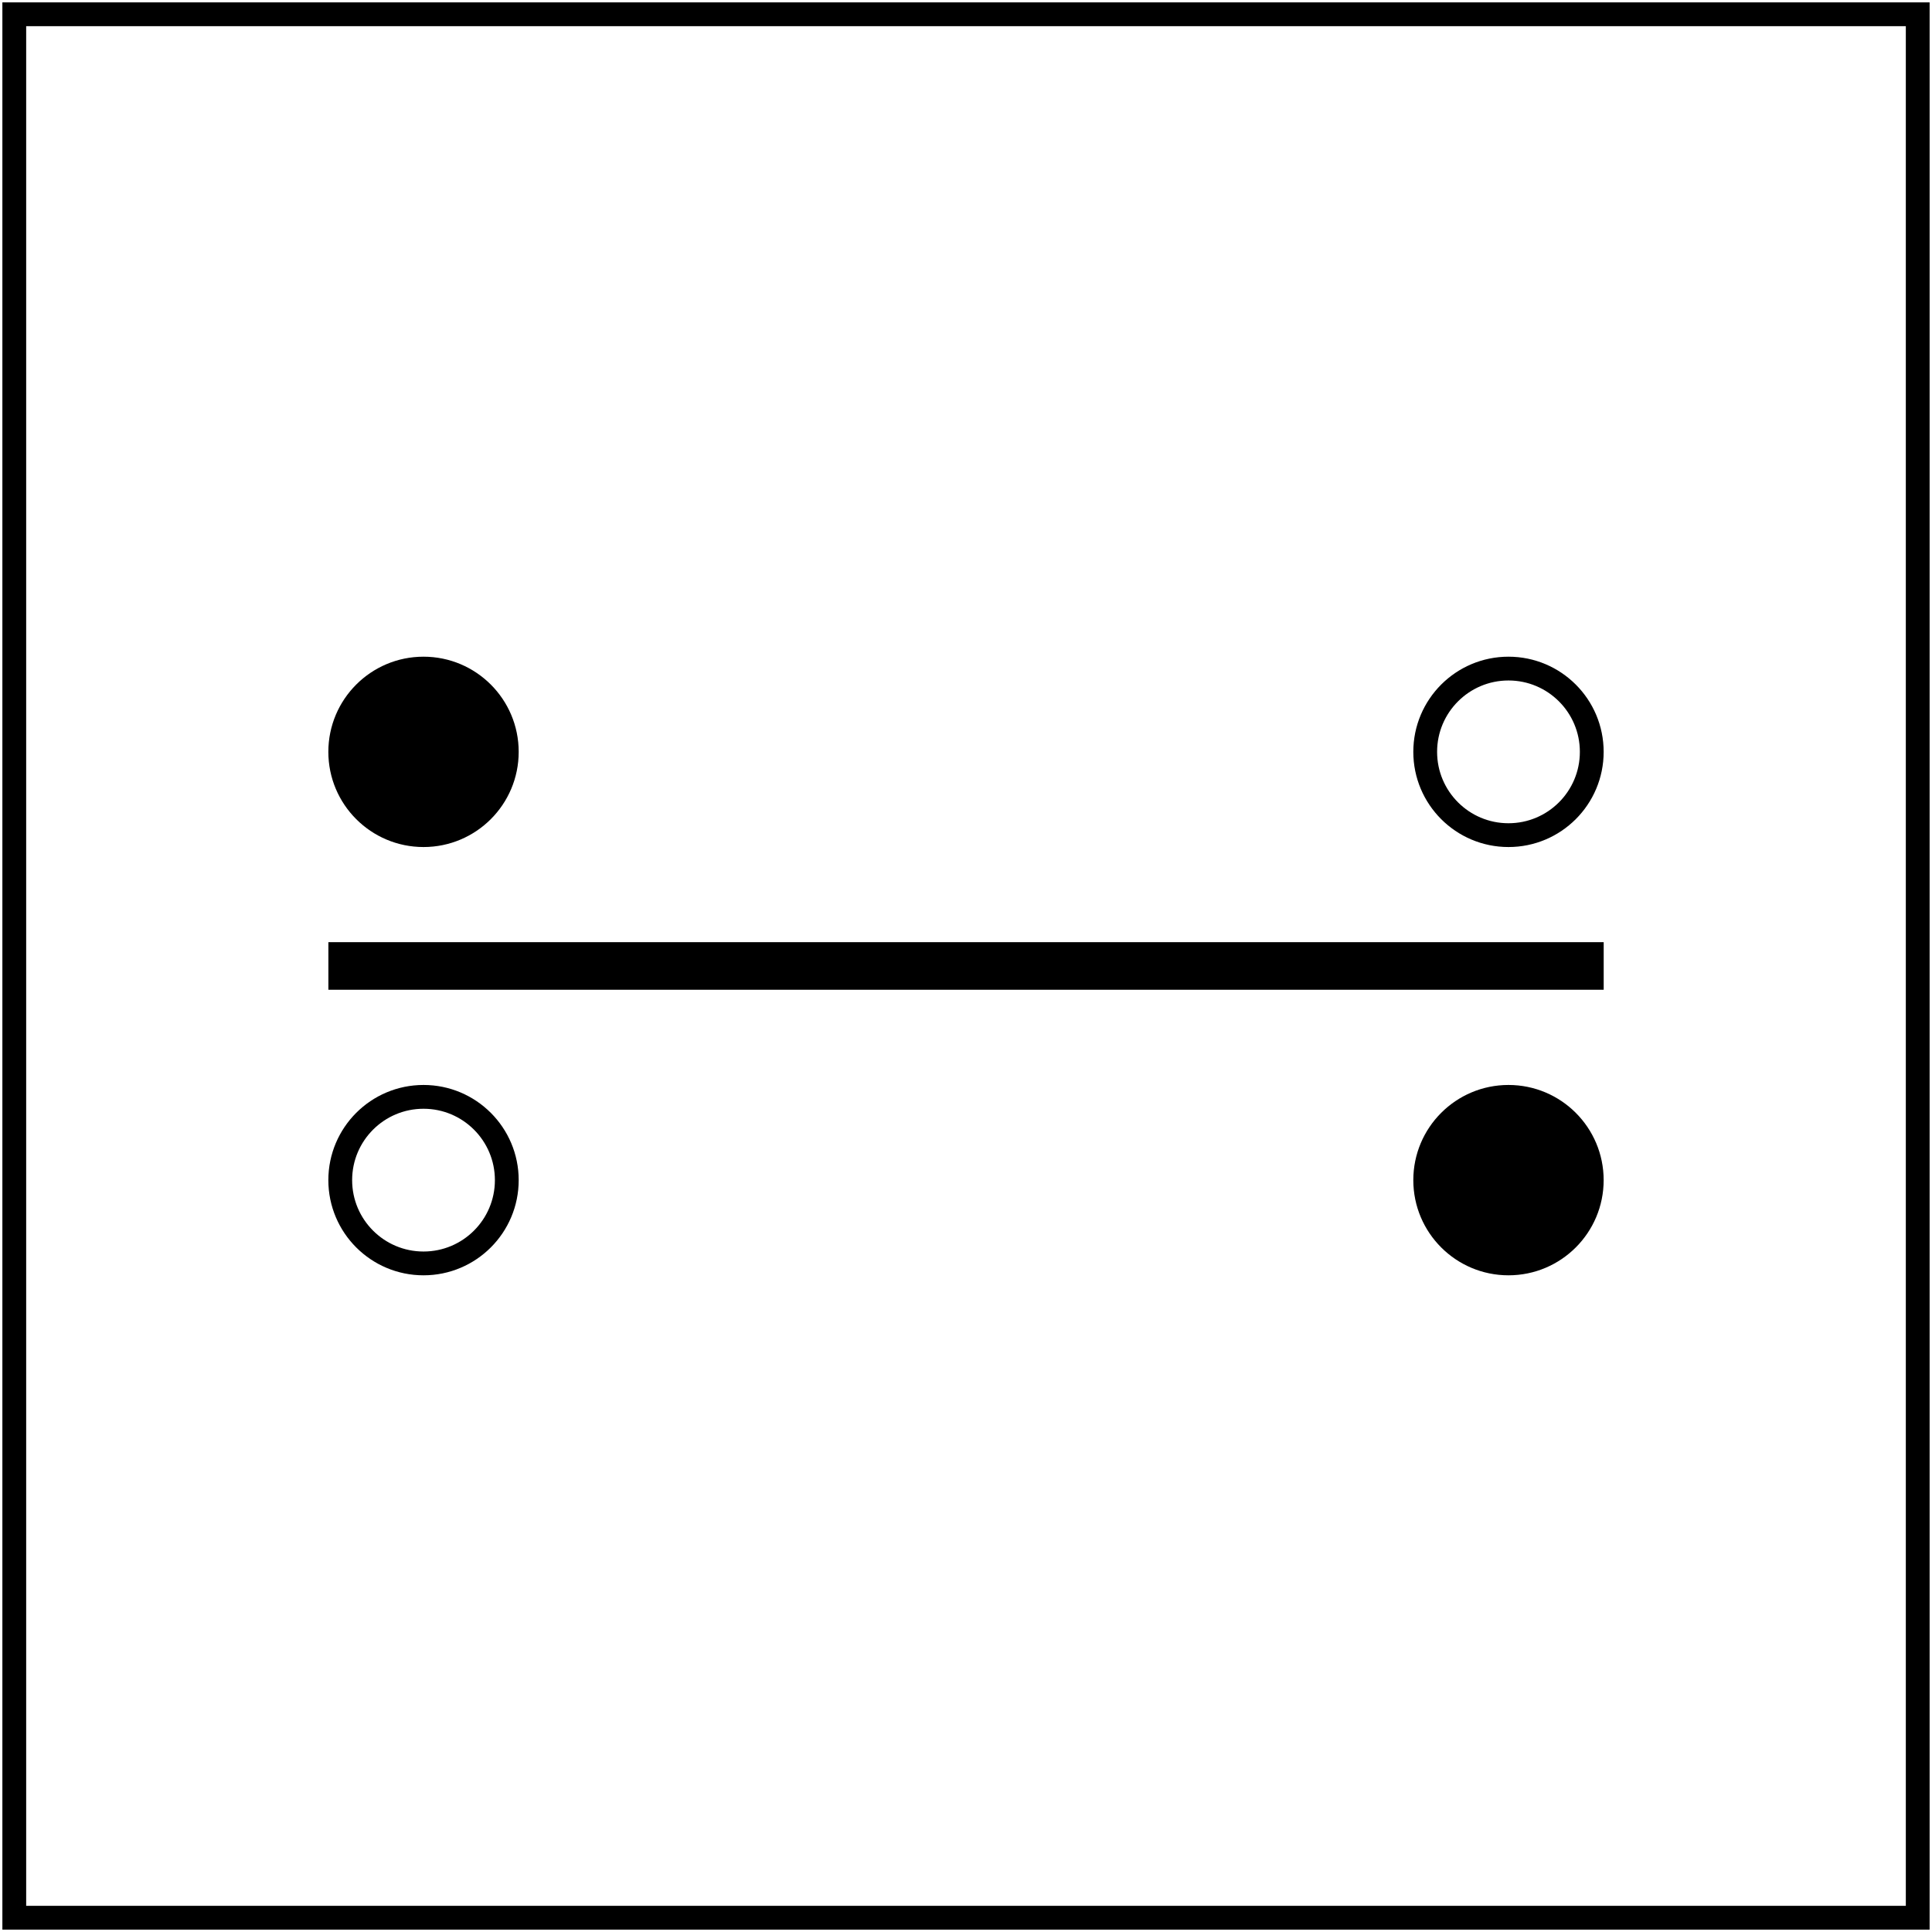 <svg width="406" height="406" viewBox="0 0 406 406" fill="none" xmlns="http://www.w3.org/2000/svg">
<path d="M403 403H3V3H403V403Z" stroke="black" stroke-width="5"/>
<path d="M69.008 202.992L337.008 202.992" stroke="black" stroke-width="10"/>
<circle cx="20" cy="20" r="17.5" transform="matrix(1 0 0 -1 297 178)" stroke="black" stroke-width="5"/>
<circle cx="20" cy="20" r="17.5" transform="matrix(1 0 0 -1 69 268)" stroke="black" stroke-width="5"/>
<circle cx="20" cy="20" r="20" transform="matrix(1 0 0 -1 69 178)" fill="black"/>
<circle cx="20" cy="20" r="20" transform="matrix(1 0 0 -1 297 268)" fill="black"/>
</svg>
